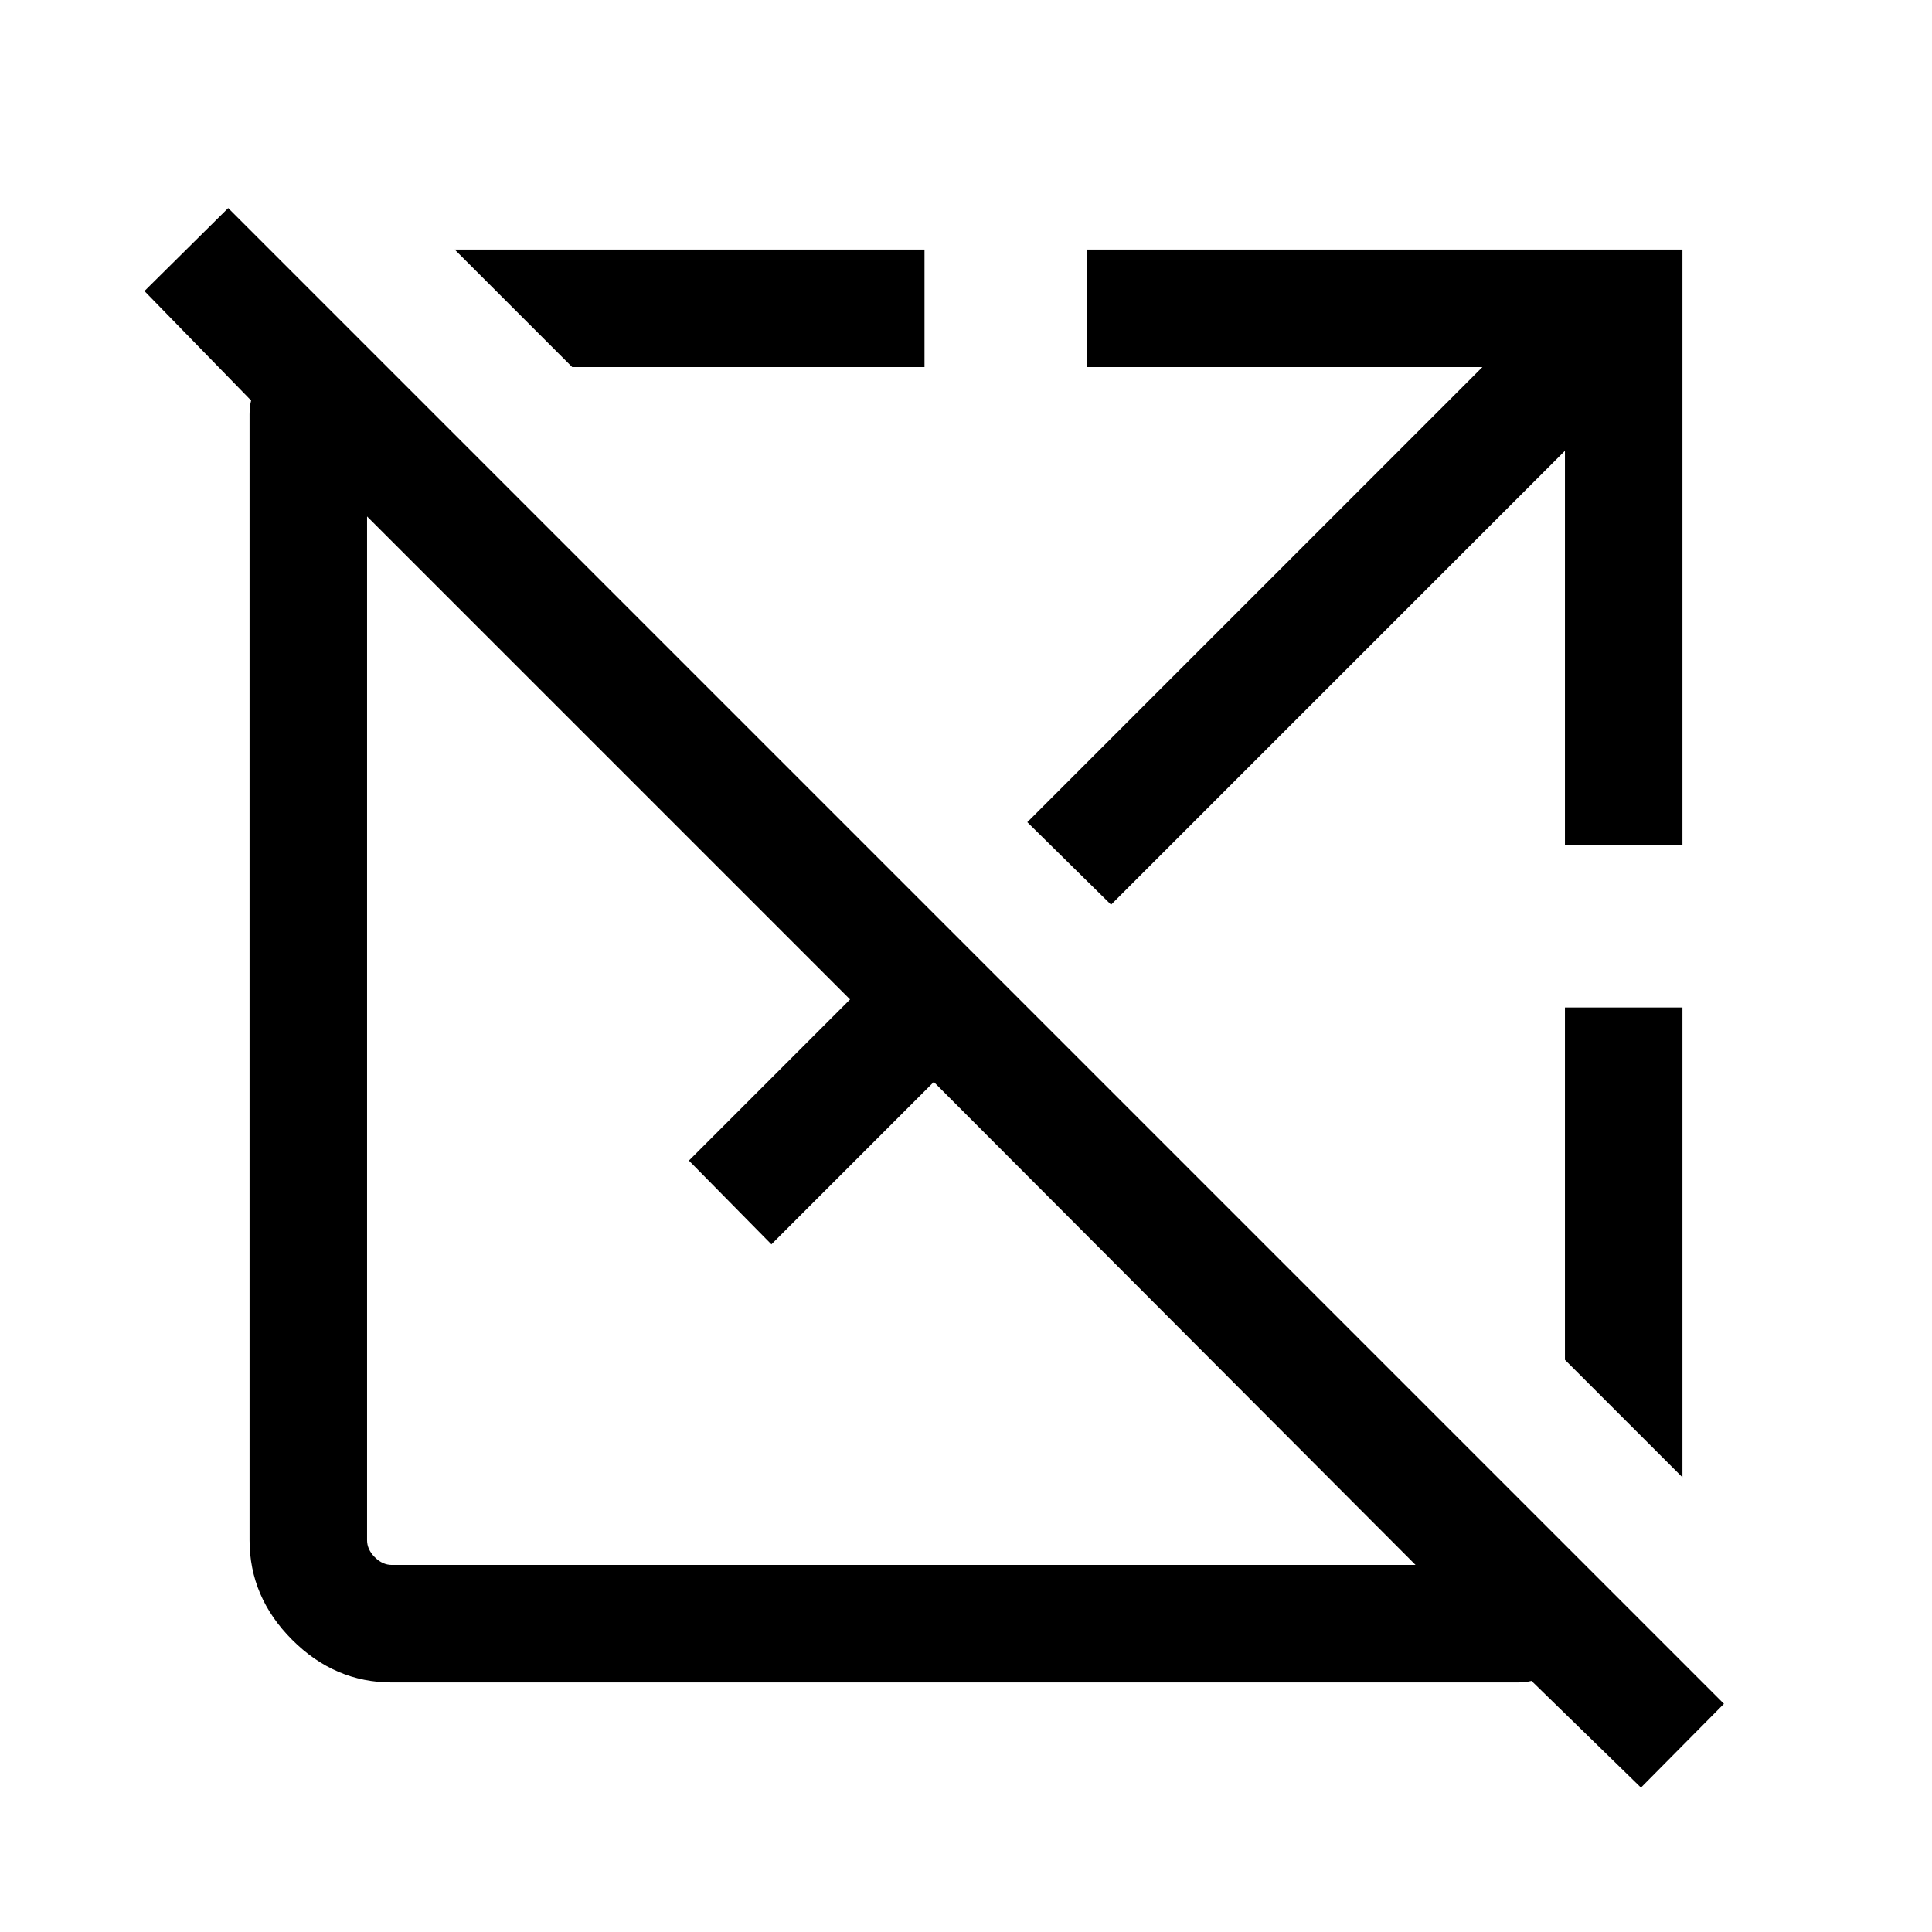 <svg xmlns="http://www.w3.org/2000/svg" height="48" viewBox="0 -960 960 960" width="48"><path d="m815.38-71.77-54.38-53q-1.54.38-3.27.58-1.73.19-3.65.19H194.69q-28.34 0-49.51-21.18Q124-166.35 124-194.69v-559.39q0-1.92.19-3.65.2-1.73.58-3.27l-53-54.38 41.62-41.23 743.22 743.22-41.23 41.62ZM194.69-182.39h508.7L464-422.39l-80.69 80.7-41-41.62 80.08-80.08-240-240v508.7q0 4.61 3.84 8.46 3.85 3.84 8.46 3.84Zm89.62-595.22L225.93-836h233.45v58.39H284.31Zm267.77 267.15-41.62-41 226.16-226.15H540.15V-836H836v295.85h-58.39V-736L552.08-510.46ZM836-225.93l-58.39-58.38v-175.07H836v233.45Z"/></svg>